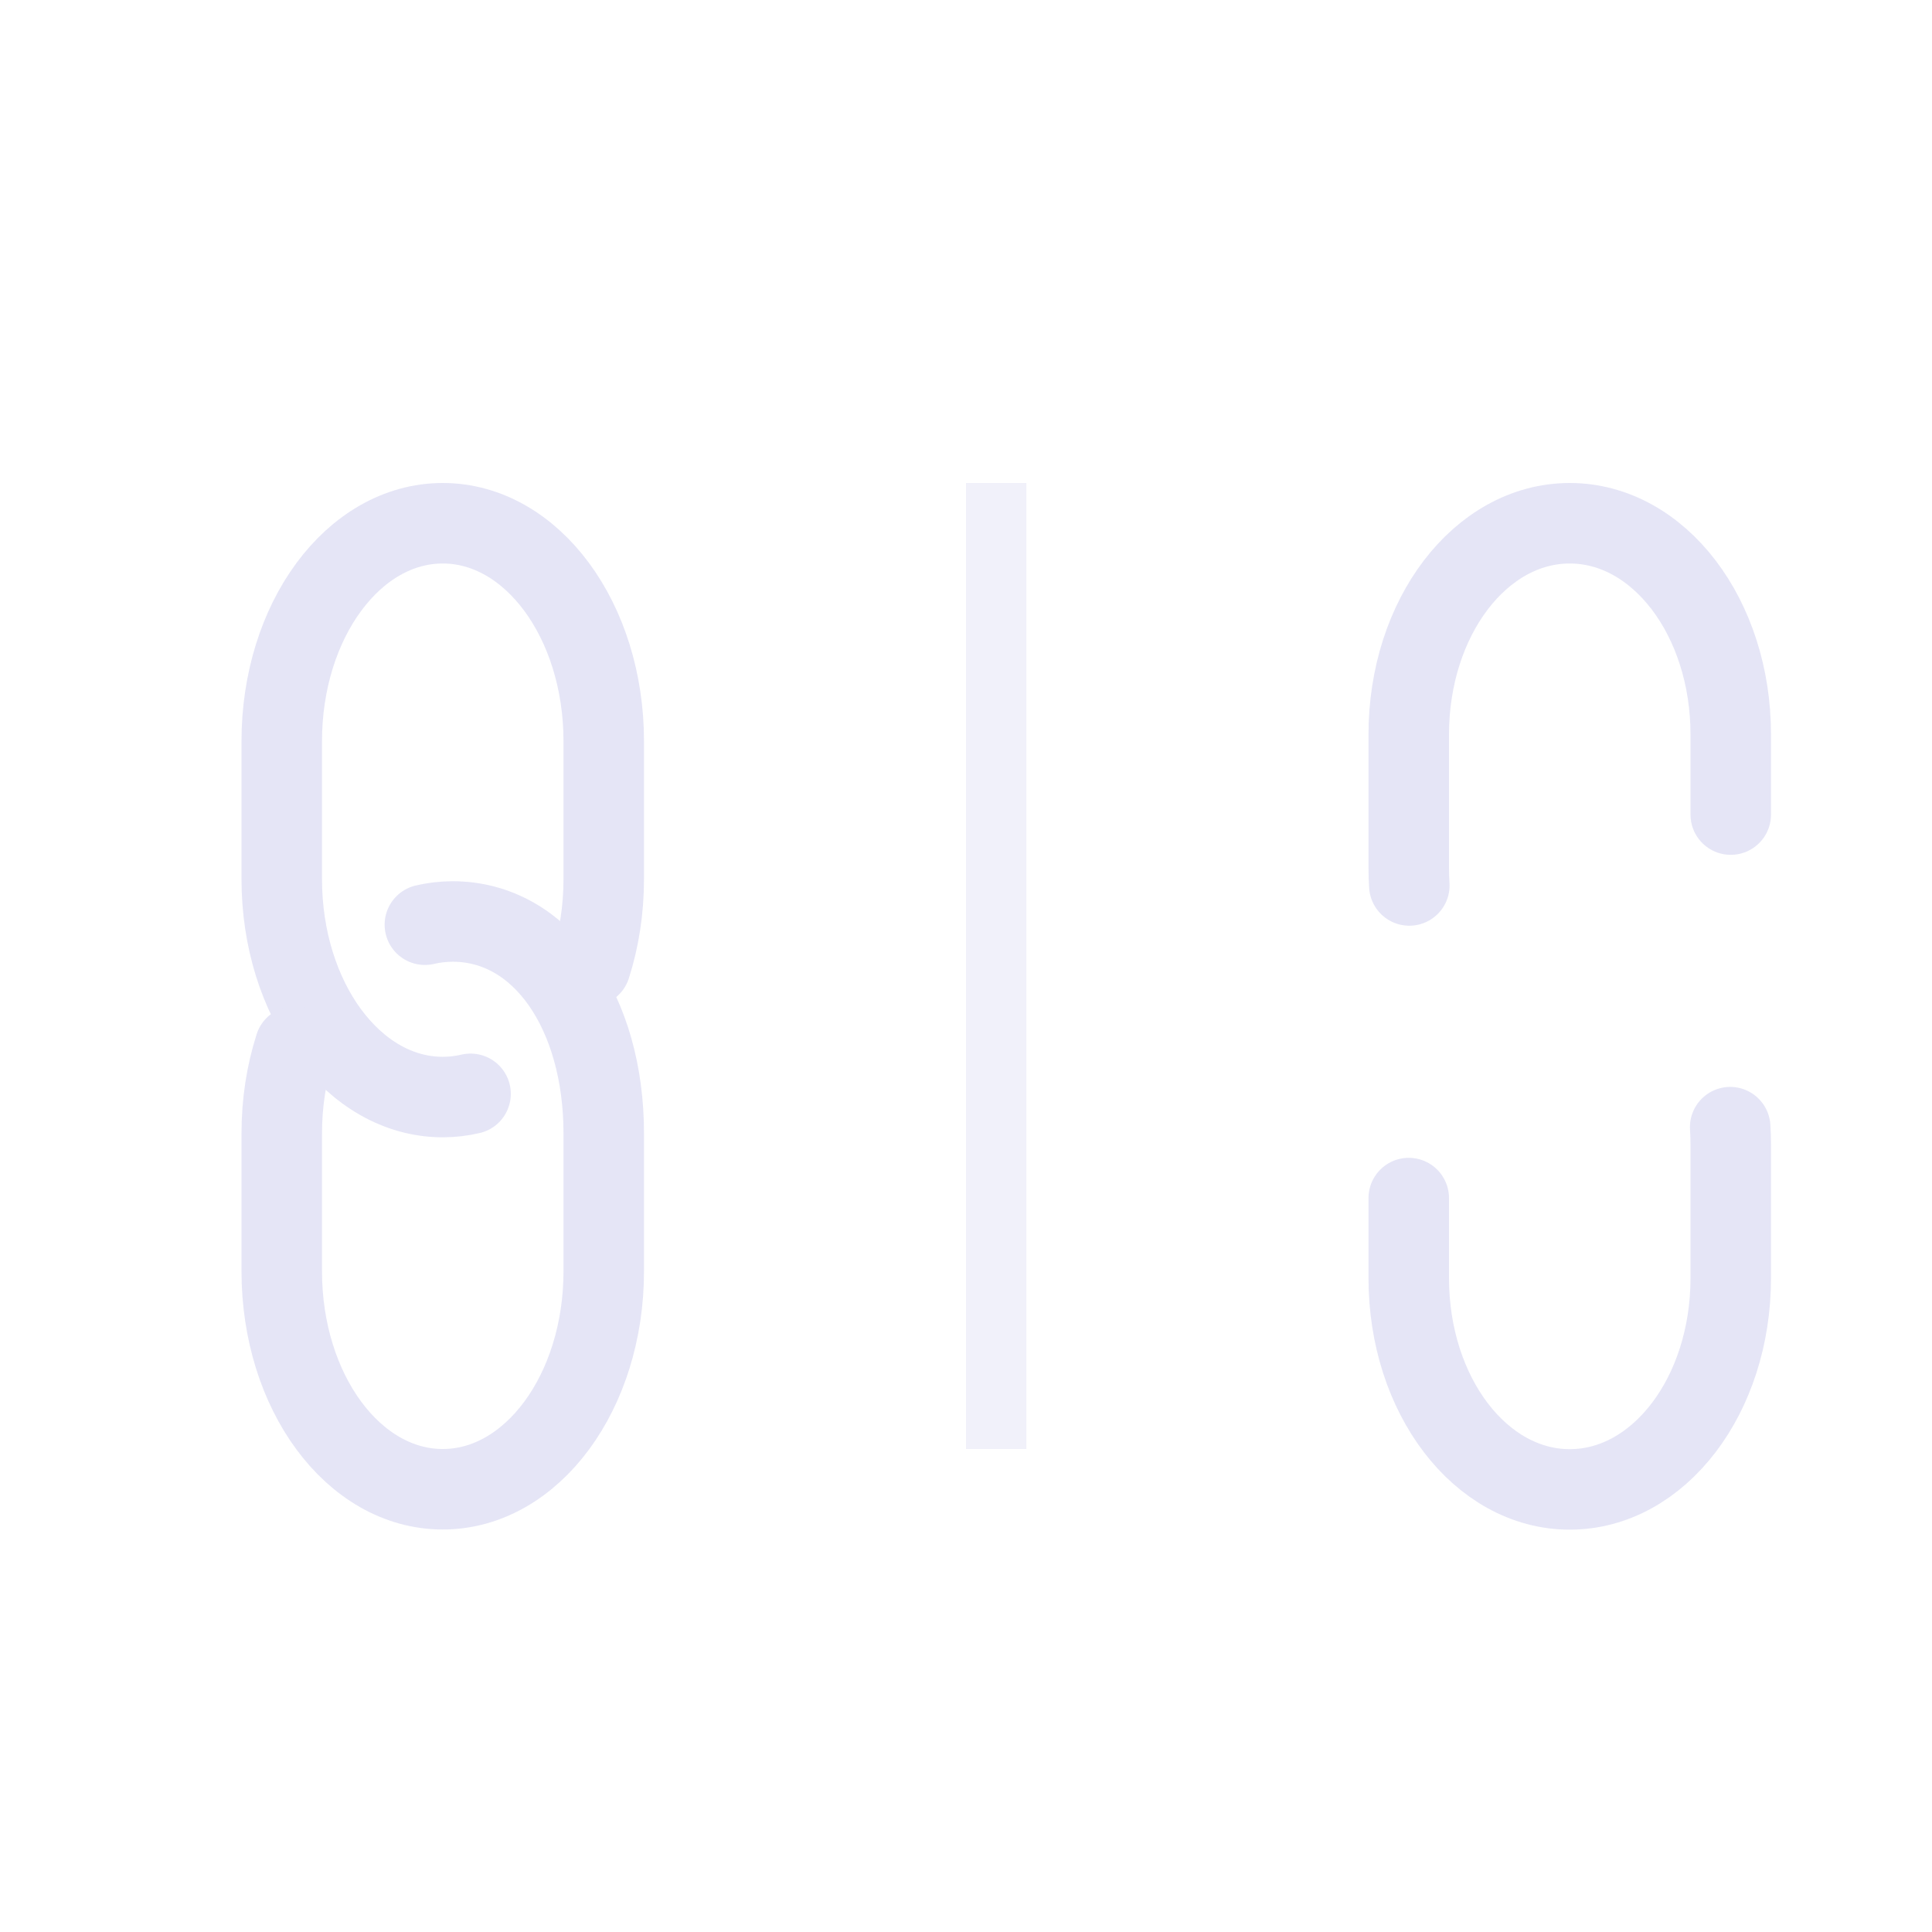 <?xml version="1.0" encoding="UTF-8" standalone="no"?>
<!-- Created with Inkscape (http://www.inkscape.org/) -->
<svg xmlns="http://www.w3.org/2000/svg" xmlns:svg="http://www.w3.org/2000/svg" width="48" height="48" viewBox="0 0 48 48" version="1.1" id="svg1" xml:space="preserve">
  <defs id="defs1"/>
  <g id="DarkThemeEnabledLayer" style="display:inline">
    <rect style="display:inline;fill:#e5e5f6;fill-opacity:0.5;stroke:none;stroke-width:1;stroke-linejoin:round;stroke-dasharray:none;stroke-opacity:1;paint-order:markers fill stroke" id="rect1-0-2" width="1.5" height="24" x="24" y="12"/>
    <path id="rect8-4-1-3" style="display:inline;fill:none;stroke:#e5e5f6;stroke-width:2;stroke-linecap:round;stroke-linejoin:round;stroke-dasharray:none;paint-order:markers fill stroke" d="m 11.691,27.176 c -0.224,0.052 -0.455,0.08 -0.691,0.08 C 8.784,27.256 7,24.84 7,21.839 l 3e-7,-3.422 c 8e-7,-3.001 1.784,-5.417 4,-5.417 2.216,0 4,2.416 4,5.417 v 0 3.422 c 0,0.77 -0.117,1.501 -0.329,2.163"/>
    <path id="rect8-5-99-12-5" style="display:inline;fill:none;stroke:#e5e5f6;stroke-width:2;stroke-linecap:round;stroke-linejoin:round;stroke-dasharray:none;paint-order:markers fill stroke" d="m 10.556,22.974 c 0.224,-0.052 0.455,-0.08 0.691,-0.08 C 13.462,22.895 15,25.16 15,28.161 v 3.422 c 0,3.001 -1.784,5.417 -4,5.417 -2.216,0 -4,-2.416 -4,-5.417 v 0 l 1.5e-6,-3.422 c -1.1e-6,-0.77 0.117,-1.501 0.329,-2.163"/>
    <path id="path7-4-8" style="display:inline;fill:none;stroke:#e5e5f6;stroke-width:2;stroke-linecap:round;stroke-linejoin:round;stroke-dasharray:none;paint-order:markers fill stroke" d="M 35.014,21.999 C 35.005,21.855 35,21.71 35,21.562 V 18.248 C 35,15.341 36.784,13 39,13 41.216,13 43,15.341 43,18.248 v 0 1.99"/>
    <path id="path7-8-5-4" style="display:inline;fill:none;stroke:#e5e5f6;stroke-width:2;stroke-linecap:round;stroke-linejoin:round;stroke-dasharray:none;paint-order:markers fill stroke" d="M 42.986,28.004 C 42.995,28.149 43,28.294 43,28.441 v 3.315 c 3e-6,2.907 -1.784,5.248 -4,5.248 C 36.784,37.004 35,34.663 35,31.756 v 0 -1.99"/>
  </g>
</svg>
